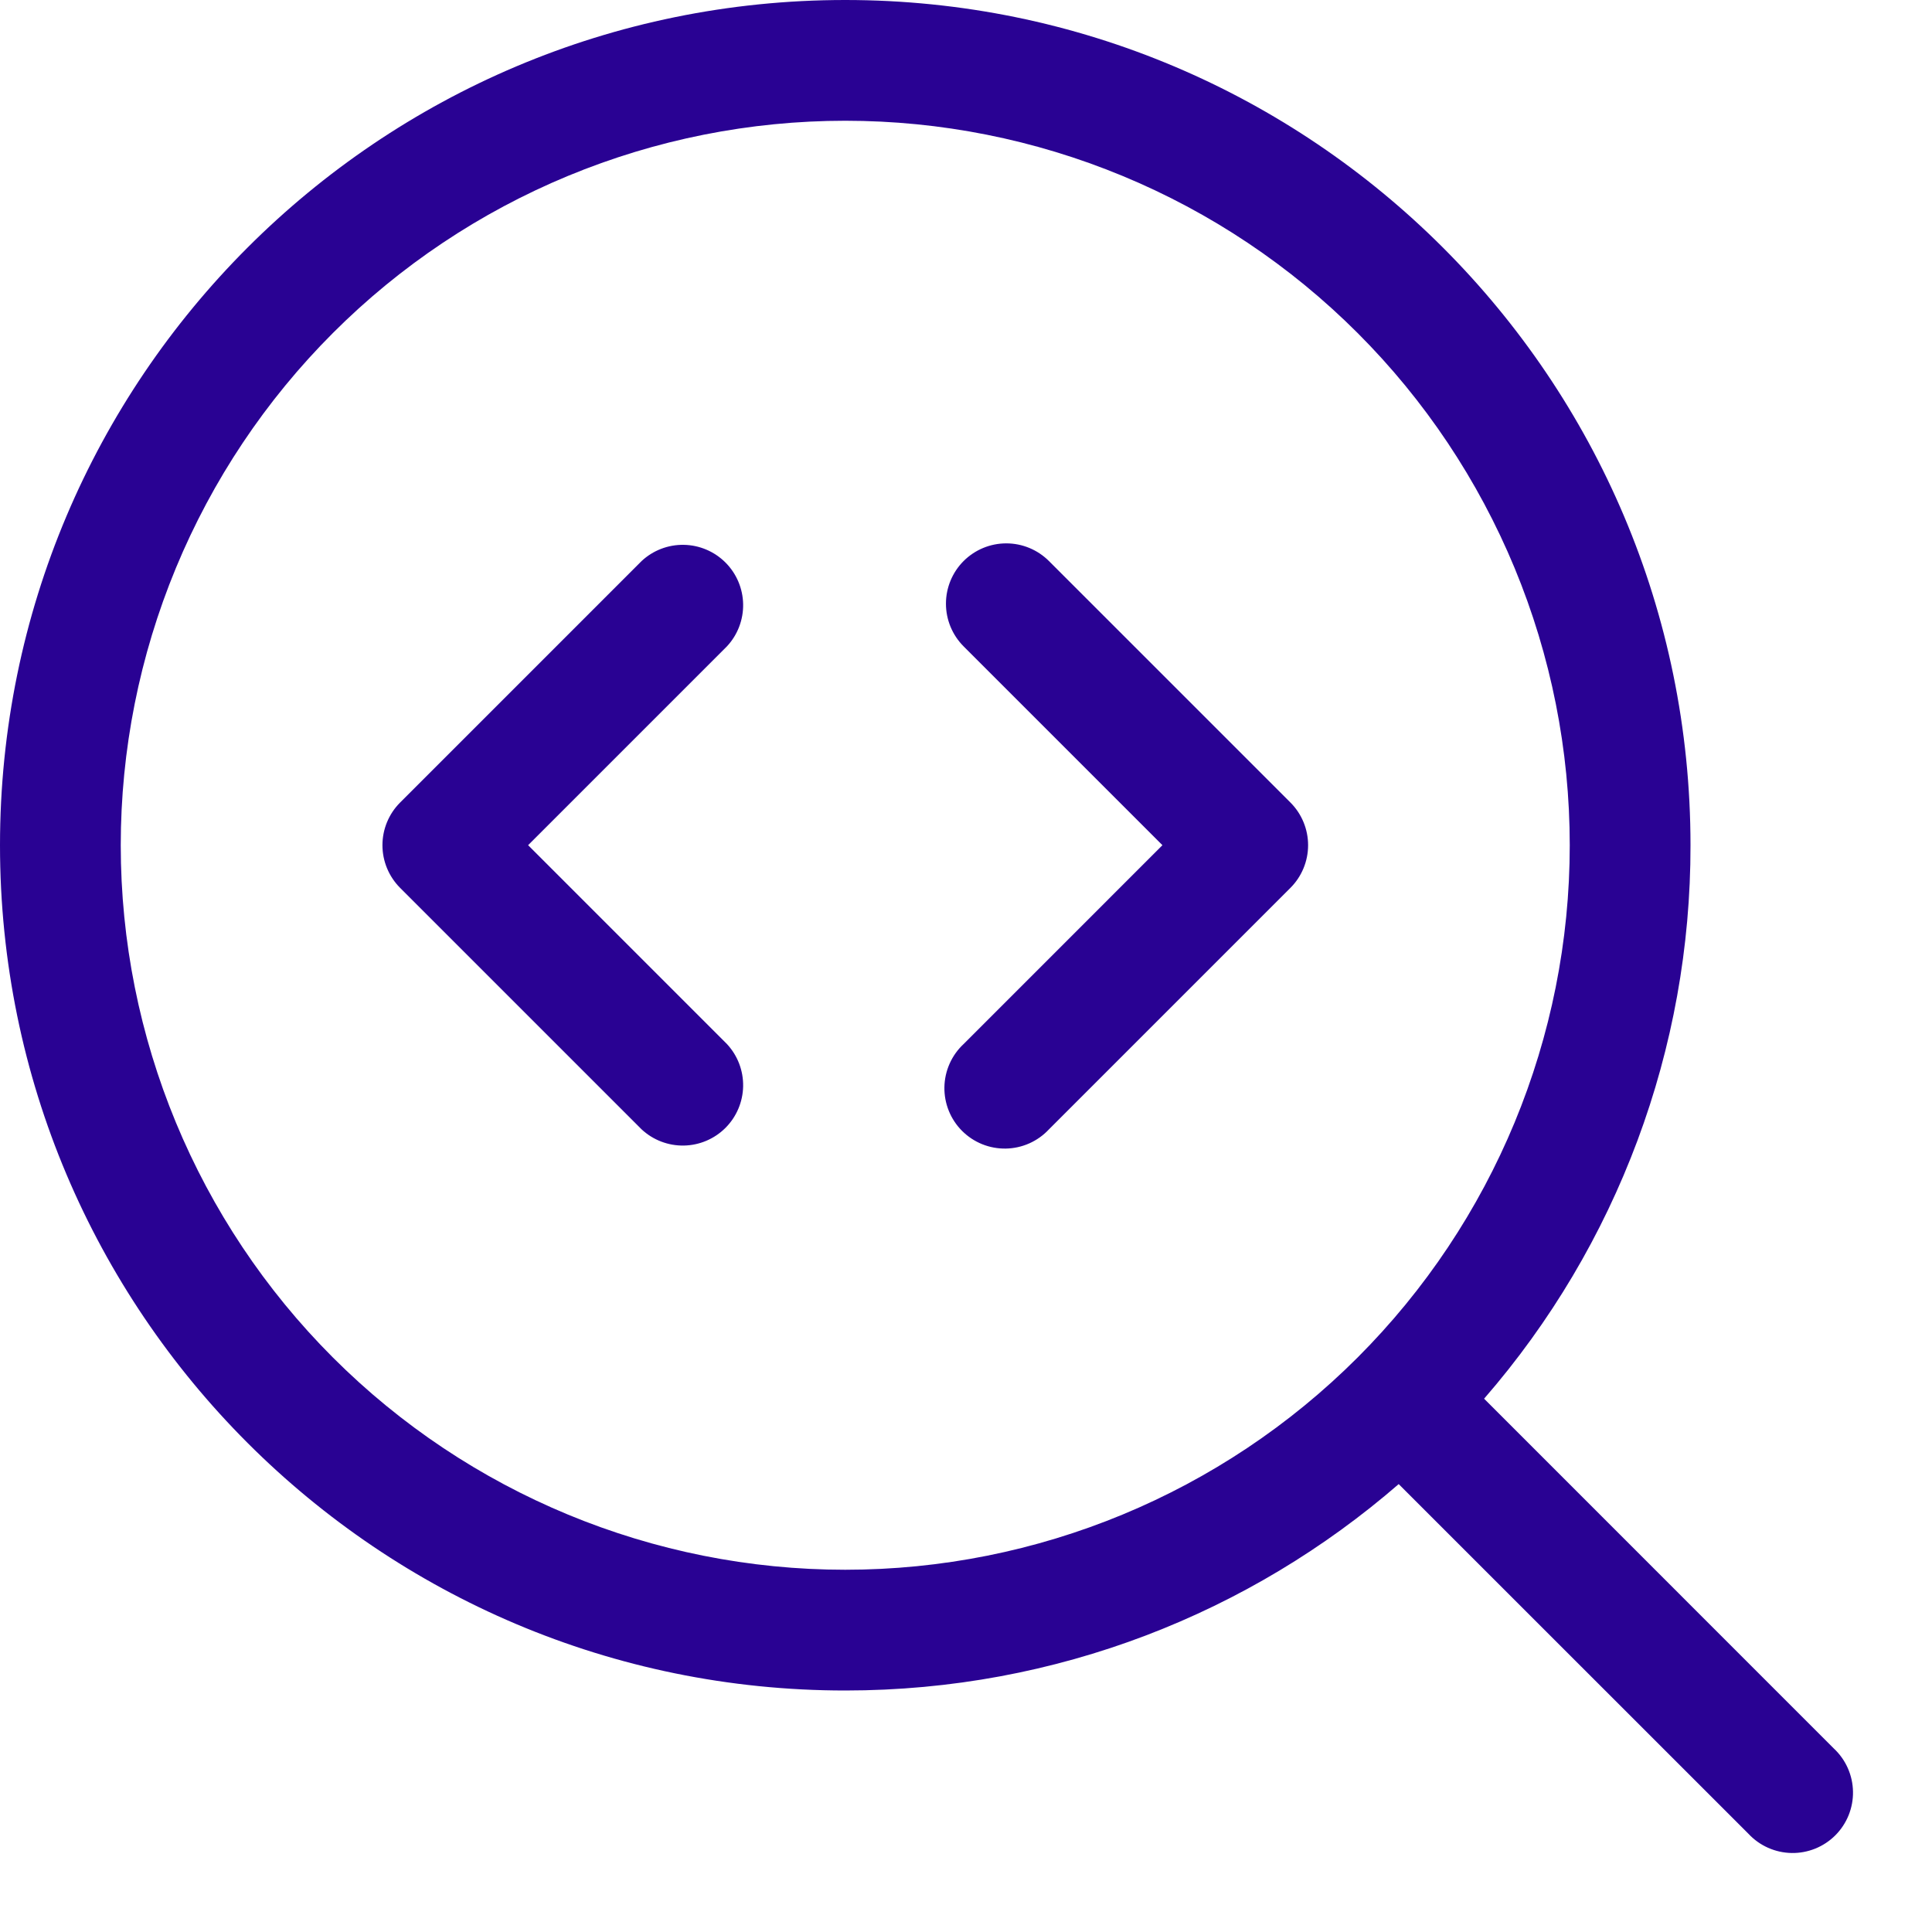 <svg width="130" height="130" viewBox="0 0 130 130" fill="none" xmlns="http://www.w3.org/2000/svg">
<path d="M64.839 37.751C64.078 38.512 63.651 39.545 63.651 40.621C63.651 41.698 64.078 42.73 64.839 43.492L78.218 56.871L64.839 70.251C64.44 70.623 64.12 71.071 63.898 71.569C63.676 72.068 63.556 72.606 63.547 73.151C63.537 73.697 63.638 74.238 63.842 74.744C64.046 75.25 64.35 75.71 64.736 76.095C65.122 76.481 65.581 76.785 66.087 76.99C66.593 77.194 67.135 77.294 67.68 77.285C68.226 77.275 68.764 77.156 69.262 76.934C69.76 76.712 70.209 76.391 70.581 75.992L86.831 59.742C87.592 58.98 88.019 57.948 88.019 56.871C88.019 55.795 87.592 54.762 86.831 54.001L70.581 37.751C69.819 36.99 68.787 36.562 67.71 36.562C66.633 36.562 65.601 36.99 64.839 37.751ZM48.914 43.492C49.632 42.722 50.022 41.704 50.004 40.651C49.985 39.599 49.559 38.594 48.815 37.85C48.07 37.106 47.066 36.679 46.014 36.661C44.961 36.642 43.943 37.033 43.172 37.751L26.922 54.001C26.162 54.762 25.734 55.795 25.734 56.871C25.734 57.948 26.162 58.98 26.922 59.742L43.172 75.992C43.943 76.71 44.961 77.1 46.014 77.082C47.066 77.063 48.07 76.637 48.815 75.893C49.559 75.148 49.985 74.144 50.004 73.092C50.022 72.039 49.632 71.021 48.914 70.251L35.535 56.871L48.914 43.492Z" fill="#290293"/>
<path fill-rule="evenodd" clip-rule="evenodd" d="M56.875 0C25.464 0 0 25.464 0 56.875C0 88.286 25.464 113.75 56.875 113.75C71.121 113.75 84.137 108.512 94.115 99.862L117.65 123.392C118.022 123.791 118.47 124.111 118.969 124.333C119.467 124.555 120.005 124.674 120.55 124.684C121.096 124.694 121.638 124.593 122.144 124.389C122.649 124.185 123.109 123.881 123.495 123.495C123.881 123.109 124.185 122.649 124.389 122.144C124.593 121.638 124.694 121.096 124.684 120.55C124.674 120.005 124.555 119.467 124.333 118.969C124.111 118.47 123.791 118.022 123.392 117.65L99.862 94.115C108.836 83.786 113.77 70.558 113.75 56.875C113.75 25.464 88.286 0 56.875 0ZM8.125 56.875C8.125 50.473 9.386 44.134 11.836 38.219C14.286 32.305 17.877 26.93 22.404 22.404C26.93 17.877 32.305 14.286 38.219 11.836C44.134 9.386 50.473 8.125 56.875 8.125C63.277 8.125 69.616 9.386 75.531 11.836C81.445 14.286 86.82 17.877 91.347 22.404C95.873 26.93 99.464 32.305 101.914 38.219C104.364 44.134 105.625 50.473 105.625 56.875C105.625 69.804 100.489 82.204 91.347 91.347C82.204 100.489 69.804 105.625 56.875 105.625C43.946 105.625 31.546 100.489 22.404 91.347C13.261 82.204 8.125 69.804 8.125 56.875Z" fill="#290293"/>
</svg>
